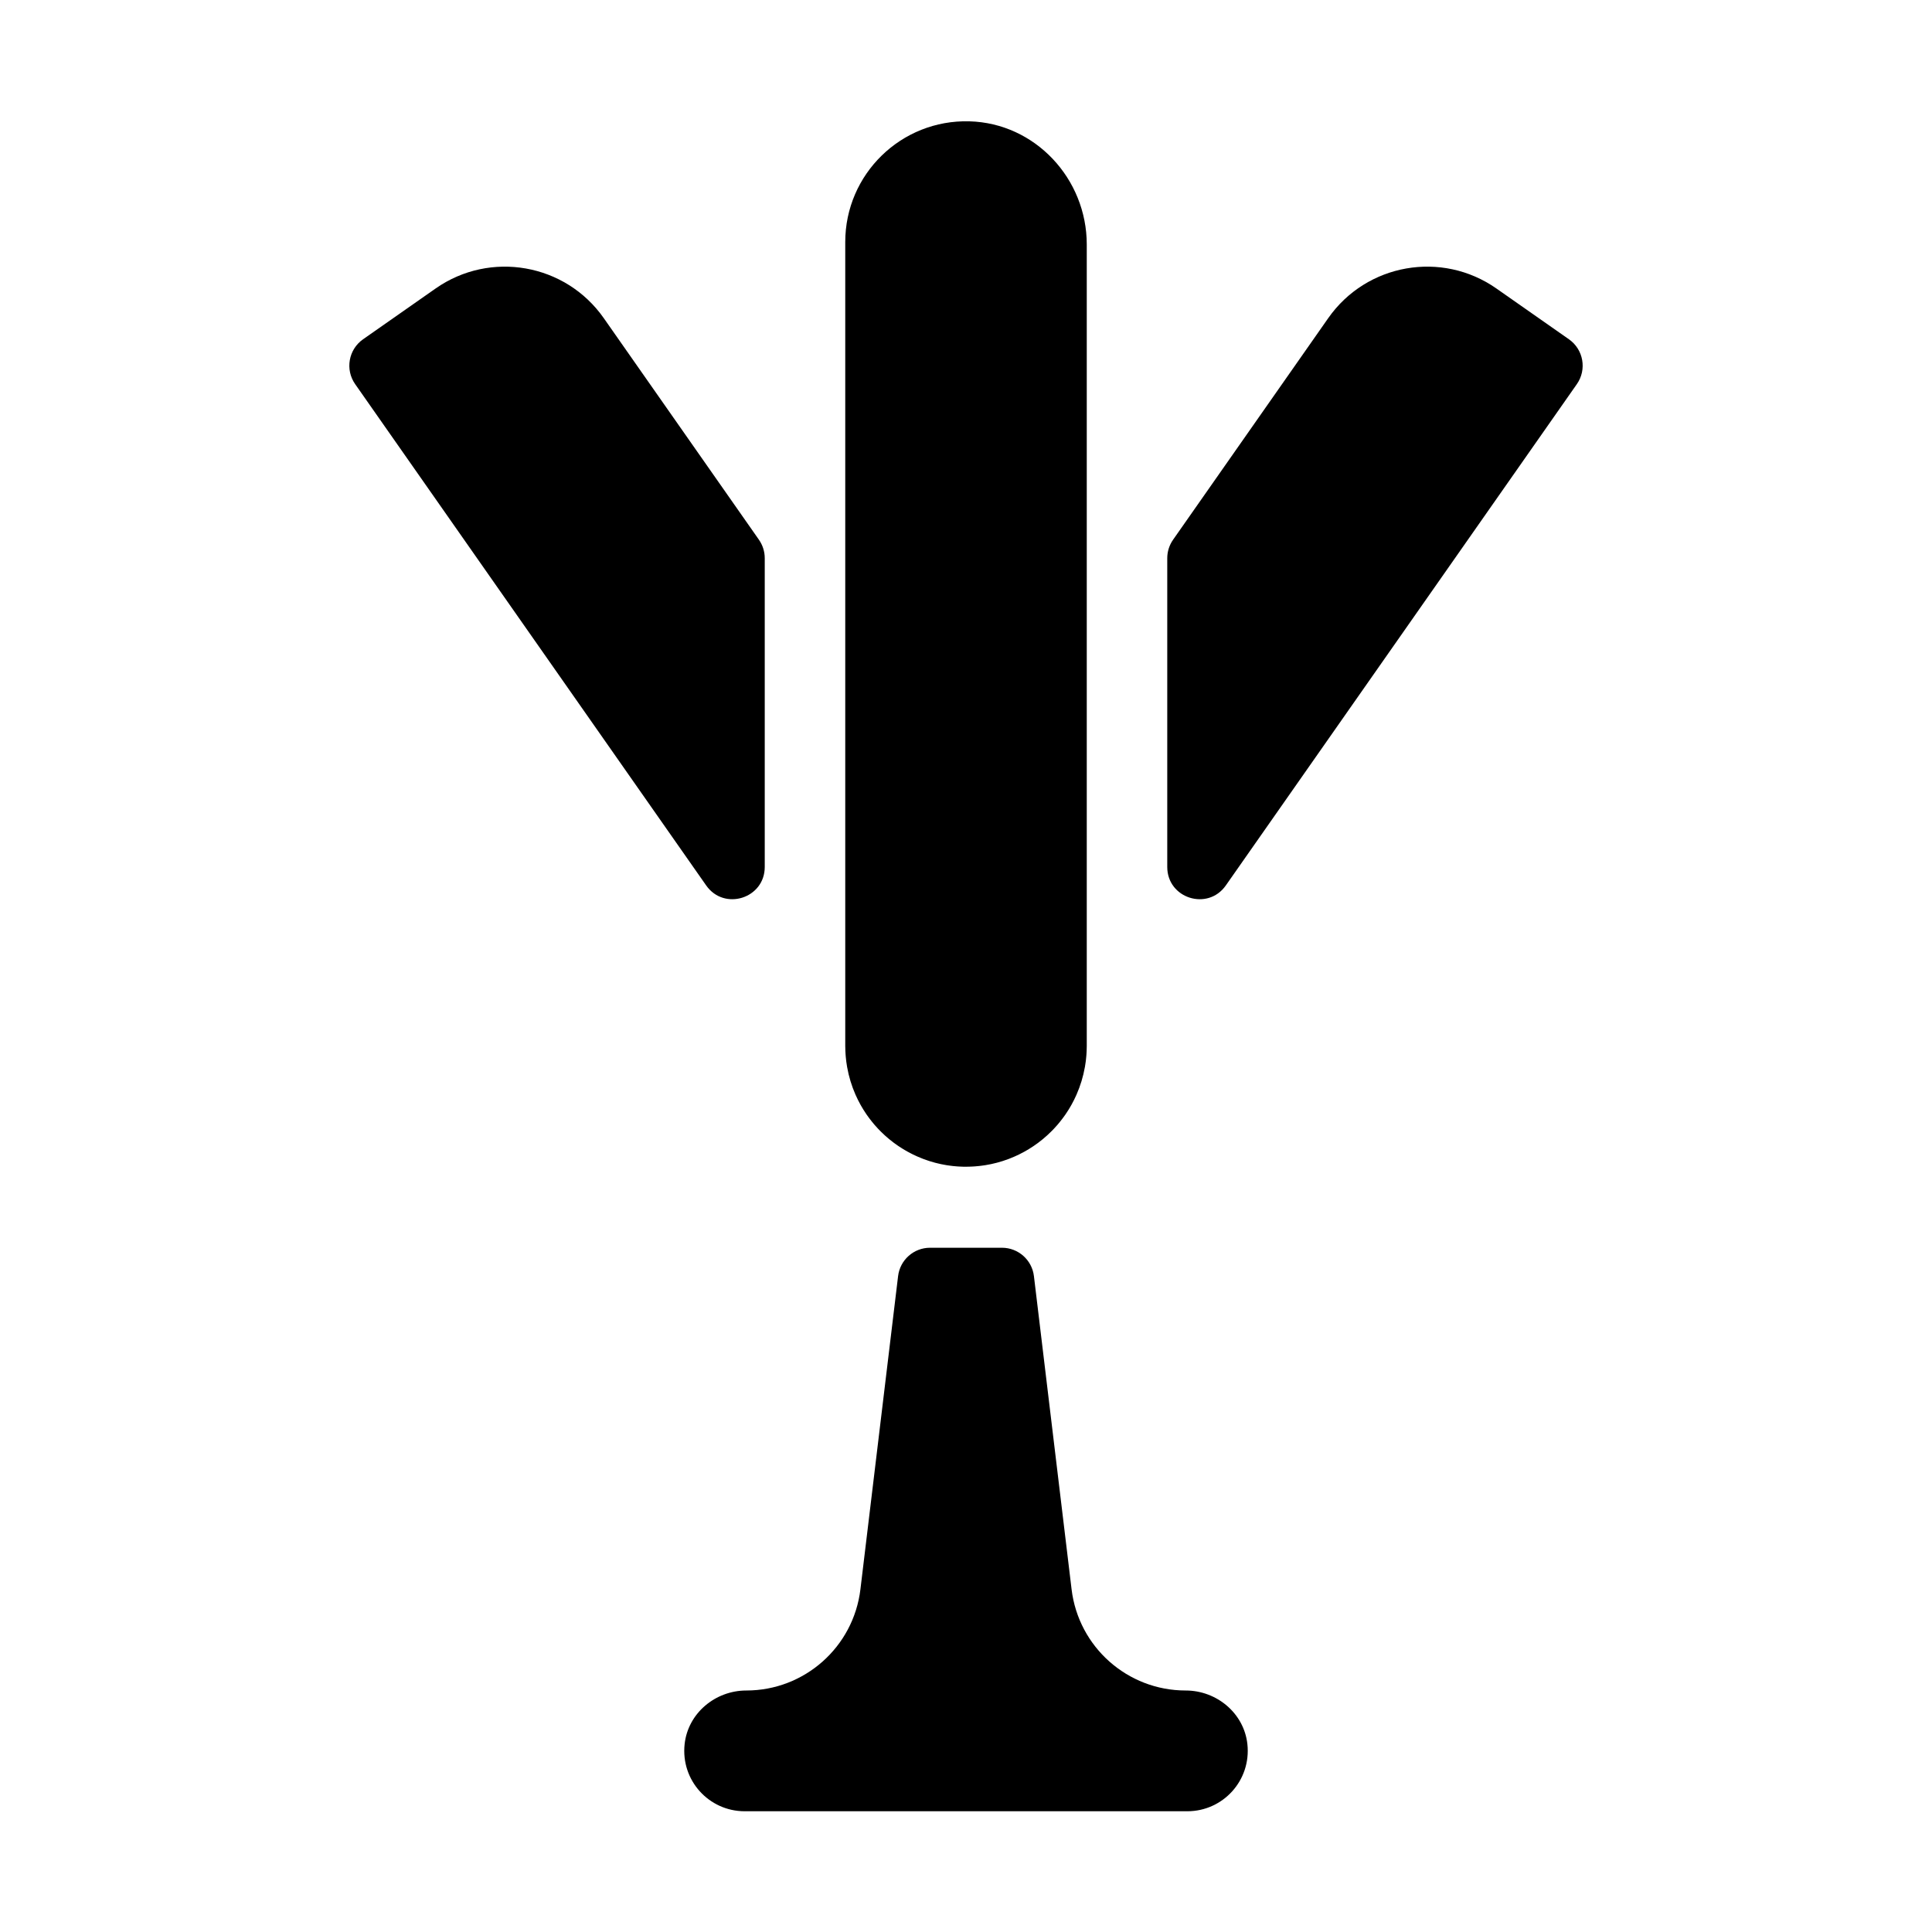 <svg xmlns="http://www.w3.org/2000/svg" width="1000pt" height="1000pt" viewBox="0 0 1000 1000"><path d="M 613.699 875 C 583.602 875 558.246 852.512 554.652 822.629 L 535.16 660.512 C 534.152 652.137 527.043 645.832 518.609 645.832 L 481.391 645.832 C 472.957 645.832 465.852 652.137 464.848 660.512 L 445.352 822.629 C 441.754 852.512 416.398 875 386.301 875 C 370.227 875 356.09 886.773 354.359 902.758 C 352.316 921.578 367.008 937.5 385.418 937.5 L 614.582 937.5 C 632.992 937.5 647.684 921.578 645.645 902.758 C 643.91 886.773 629.777 875 613.699 875 Z M 395.832 448.738 L 395.832 288.922 C 395.832 285.504 394.781 282.164 392.82 279.363 L 312.512 164.672 C 292.715 136.398 253.742 129.523 225.469 149.324 L 187.922 175.613 C 180.383 180.891 178.551 191.285 183.828 198.824 L 365.512 458.297 C 374.859 471.645 395.832 465.031 395.832 448.738 Z M 812.078 175.613 L 774.535 149.324 C 746.262 129.523 707.289 136.398 687.488 164.672 L 607.184 279.363 C 605.223 282.168 604.168 285.504 604.168 288.926 L 604.168 448.738 C 604.168 465.035 625.141 471.645 634.488 458.301 L 816.176 198.824 C 821.449 191.285 819.617 180.891 812.078 175.613 Z M 437.562 543.879 C 437.586 544.477 437.617 545.074 437.664 545.672 C 437.688 546.039 437.711 546.402 437.746 546.77 C 437.809 547.5 437.883 548.23 437.973 548.957 C 437.996 549.168 438.023 549.379 438.051 549.586 C 438.164 550.441 438.289 551.297 438.441 552.145 L 438.48 552.359 C 439.355 557.309 440.809 562.055 442.773 566.527 L 442.867 566.738 C 443.23 567.551 443.605 568.355 444 569.152 C 444.102 569.359 444.211 569.559 444.312 569.762 C 444.645 570.414 444.984 571.066 445.34 571.711 C 445.535 572.055 445.734 572.395 445.93 572.734 C 446.215 573.227 446.504 573.727 446.805 574.211 C 447.086 574.664 447.379 575.109 447.668 575.555 C 447.91 575.926 448.148 576.297 448.402 576.664 L 448.559 576.902 L 448.797 577.238 L 449.07 577.609 C 449.207 577.801 449.352 578 449.488 578.195 C 449.703 578.488 449.914 578.777 450.133 579.066 L 450.363 579.363 C 450.652 579.738 450.941 580.105 451.234 580.473 L 451.367 580.641 C 451.582 580.902 451.793 581.172 452.012 581.43 C 452.223 581.684 452.426 581.941 452.645 582.188 C 452.879 582.465 453.125 582.727 453.367 582.992 C 453.594 583.246 453.82 583.504 454.051 583.754 C 454.254 583.969 454.445 584.191 454.648 584.406 C 454.953 584.727 455.262 585.031 455.57 585.34 L 456.102 585.875 L 456.262 586.027 L 456.727 586.469 C 457.09 586.82 457.457 587.176 457.828 587.52 L 458.203 587.859 C 458.605 588.223 459.02 588.57 459.43 588.922 L 459.508 588.988 C 459.719 589.164 459.922 589.352 460.133 589.527 L 460.449 589.785 C 460.711 590 460.98 590.203 461.242 590.41 C 461.43 590.555 461.613 590.707 461.805 590.852 C 462.031 591.027 462.254 591.211 462.484 591.387 L 462.867 591.668 C 463.234 591.941 463.609 592.199 463.984 592.461 L 464.16 592.59 L 464.258 592.656 C 464.465 592.801 464.668 592.953 464.879 593.098 C 465.082 593.234 465.289 593.371 465.496 593.508 C 465.926 593.789 466.359 594.062 466.793 594.336 L 466.859 594.379 L 467.32 594.672 C 467.648 594.875 467.984 595.07 468.316 595.266 C 468.812 595.555 469.309 595.848 469.816 596.125 C 470.305 596.395 470.801 596.652 471.301 596.91 C 471.652 597.094 472.008 597.277 472.363 597.453 L 472.426 597.488 C 473.062 597.801 473.707 598.098 474.355 598.391 C 474.566 598.484 474.77 598.582 474.98 598.672 L 475.035 598.695 C 475.539 598.918 476.051 599.117 476.559 599.324 C 476.84 599.438 477.121 599.559 477.406 599.672 L 477.664 599.773 L 477.988 599.902 L 478.102 599.945 C 478.855 600.23 479.621 600.488 480.395 600.746 L 480.434 600.758 L 480.707 600.852 L 481.051 600.969 C 481.777 601.199 482.508 601.402 483.238 601.609 L 483.309 601.633 L 483.367 601.648 C 483.598 601.711 483.82 601.781 484.047 601.84 C 484.707 602.016 485.375 602.168 486.039 602.32 L 486.141 602.34 L 486.25 602.367 C 486.531 602.43 486.809 602.504 487.086 602.559 C 487.652 602.68 488.215 602.777 488.777 602.879 L 489.074 602.934 L 489.172 602.953 C 489.504 603.012 489.832 603.074 490.168 603.129 C 490.648 603.203 491.137 603.262 491.621 603.328 L 491.859 603.363 L 492.207 603.41 C 492.566 603.453 492.918 603.5 493.277 603.539 C 493.711 603.586 494.148 603.617 494.582 603.656 L 494.59 603.66 L 494.609 603.66 C 494.84 603.68 495.074 603.703 495.301 603.723 C 495.668 603.746 496.031 603.773 496.395 603.793 C 496.762 603.816 497.133 603.828 497.504 603.84 C 497.812 603.855 498.121 603.867 498.434 603.879 C 498.785 603.887 499.137 603.891 499.488 603.891 L 500 603.895 L 500.516 603.883 C 500.867 603.879 501.219 603.875 501.574 603.867 C 501.883 603.859 502.191 603.844 502.504 603.832 C 502.871 603.816 503.242 603.801 503.609 603.785 C 503.977 603.762 504.34 603.738 504.703 603.711 C 504.934 603.695 505.164 603.668 505.395 603.648 L 505.41 603.648 L 505.422 603.645 C 505.855 603.609 506.293 603.578 506.73 603.527 C 507.086 603.488 507.441 603.445 507.797 603.398 L 508.145 603.352 L 508.383 603.32 C 508.867 603.254 509.355 603.191 509.84 603.117 C 510.172 603.066 510.5 603 510.832 602.941 L 511.227 602.867 C 511.789 602.766 512.355 602.668 512.918 602.551 C 513.199 602.492 513.477 602.422 513.754 602.359 L 513.867 602.332 L 513.965 602.309 C 514.629 602.156 515.297 602.004 515.957 601.832 C 516.184 601.773 516.41 601.703 516.637 601.637 L 516.695 601.621 L 516.723 601.613 C 517.469 601.402 518.215 601.195 518.953 600.961 L 519.301 600.84 L 519.57 600.75 L 519.613 600.734 C 520.383 600.48 521.145 600.223 521.902 599.938 L 522.016 599.895 L 522.34 599.766 L 522.602 599.664 C 522.887 599.551 523.168 599.426 523.453 599.312 C 523.957 599.105 524.465 598.91 524.973 598.688 L 525.023 598.664 C 525.234 598.574 525.441 598.477 525.652 598.383 C 526.301 598.09 526.945 597.793 527.582 597.48 L 527.641 597.449 C 527.996 597.27 528.352 597.086 528.707 596.898 C 529.203 596.645 529.699 596.387 530.191 596.117 C 530.695 595.836 531.191 595.547 531.688 595.258 C 532.02 595.059 532.355 594.863 532.684 594.664 L 533.145 594.367 L 533.195 594.336 C 533.637 594.059 534.074 593.781 534.508 593.496 C 534.715 593.359 534.922 593.227 535.129 593.086 C 535.34 592.945 535.539 592.789 535.75 592.645 L 535.848 592.578 L 536.02 592.453 C 536.395 592.188 536.77 591.93 537.137 591.66 L 537.52 591.375 C 537.75 591.203 537.973 591.016 538.199 590.84 C 538.391 590.695 538.574 590.547 538.762 590.398 C 539.027 590.188 539.297 589.988 539.559 589.773 L 539.871 589.52 C 540.082 589.344 540.285 589.156 540.496 588.98 C 540.785 588.734 541.062 588.488 541.344 588.242 L 541.801 587.848 L 542.18 587.508 C 542.551 587.168 542.914 586.809 543.277 586.457 L 543.742 586.016 L 543.902 585.863 L 544.438 585.332 C 544.742 585.02 545.055 584.715 545.355 584.395 C 545.559 584.18 545.754 583.957 545.953 583.742 C 546.184 583.492 546.414 583.238 546.637 582.984 C 546.879 582.715 547.125 582.453 547.363 582.176 C 547.578 581.93 547.781 581.672 547.992 581.422 C 548.211 581.16 548.426 580.895 548.641 580.629 L 548.77 580.461 C 549.066 580.098 549.355 579.727 549.641 579.355 L 549.871 579.055 C 550.09 578.77 550.301 578.477 550.516 578.184 C 550.656 577.988 550.797 577.793 550.938 577.598 L 551.207 577.23 L 551.445 576.895 L 551.602 576.652 C 551.852 576.289 552.094 575.918 552.336 575.547 C 552.629 575.102 552.918 574.652 553.199 574.203 C 553.5 573.715 553.789 573.215 554.074 572.723 C 554.273 572.383 554.473 572.043 554.664 571.699 C 555.02 571.055 555.359 570.406 555.691 569.754 C 555.797 569.547 555.902 569.348 556.004 569.141 C 556.398 568.344 556.777 567.539 557.137 566.727 L 557.23 566.516 C 559.195 562.047 560.648 557.301 561.527 552.355 L 561.57 552.133 C 561.715 551.285 561.84 550.434 561.957 549.578 C 561.984 549.367 562.012 549.156 562.039 548.945 C 562.125 548.219 562.199 547.488 562.262 546.758 C 562.293 546.391 562.32 546.023 562.348 545.66 C 562.387 545.066 562.418 544.465 562.445 543.867 C 562.465 543.355 562.477 542.836 562.484 542.32 C 562.488 542.008 562.508 541.699 562.508 541.387 L 562.508 126.57 C 562.508 92.516 535.809 63.73 501.766 62.797 C 466.434 61.828 437.5 90.168 437.5 125.27 L 437.5 541.395 C 437.5 541.707 437.52 542.016 437.523 542.328 C 437.531 542.848 437.543 543.363 437.562 543.879 Z M 437.562 543.879"/></svg>